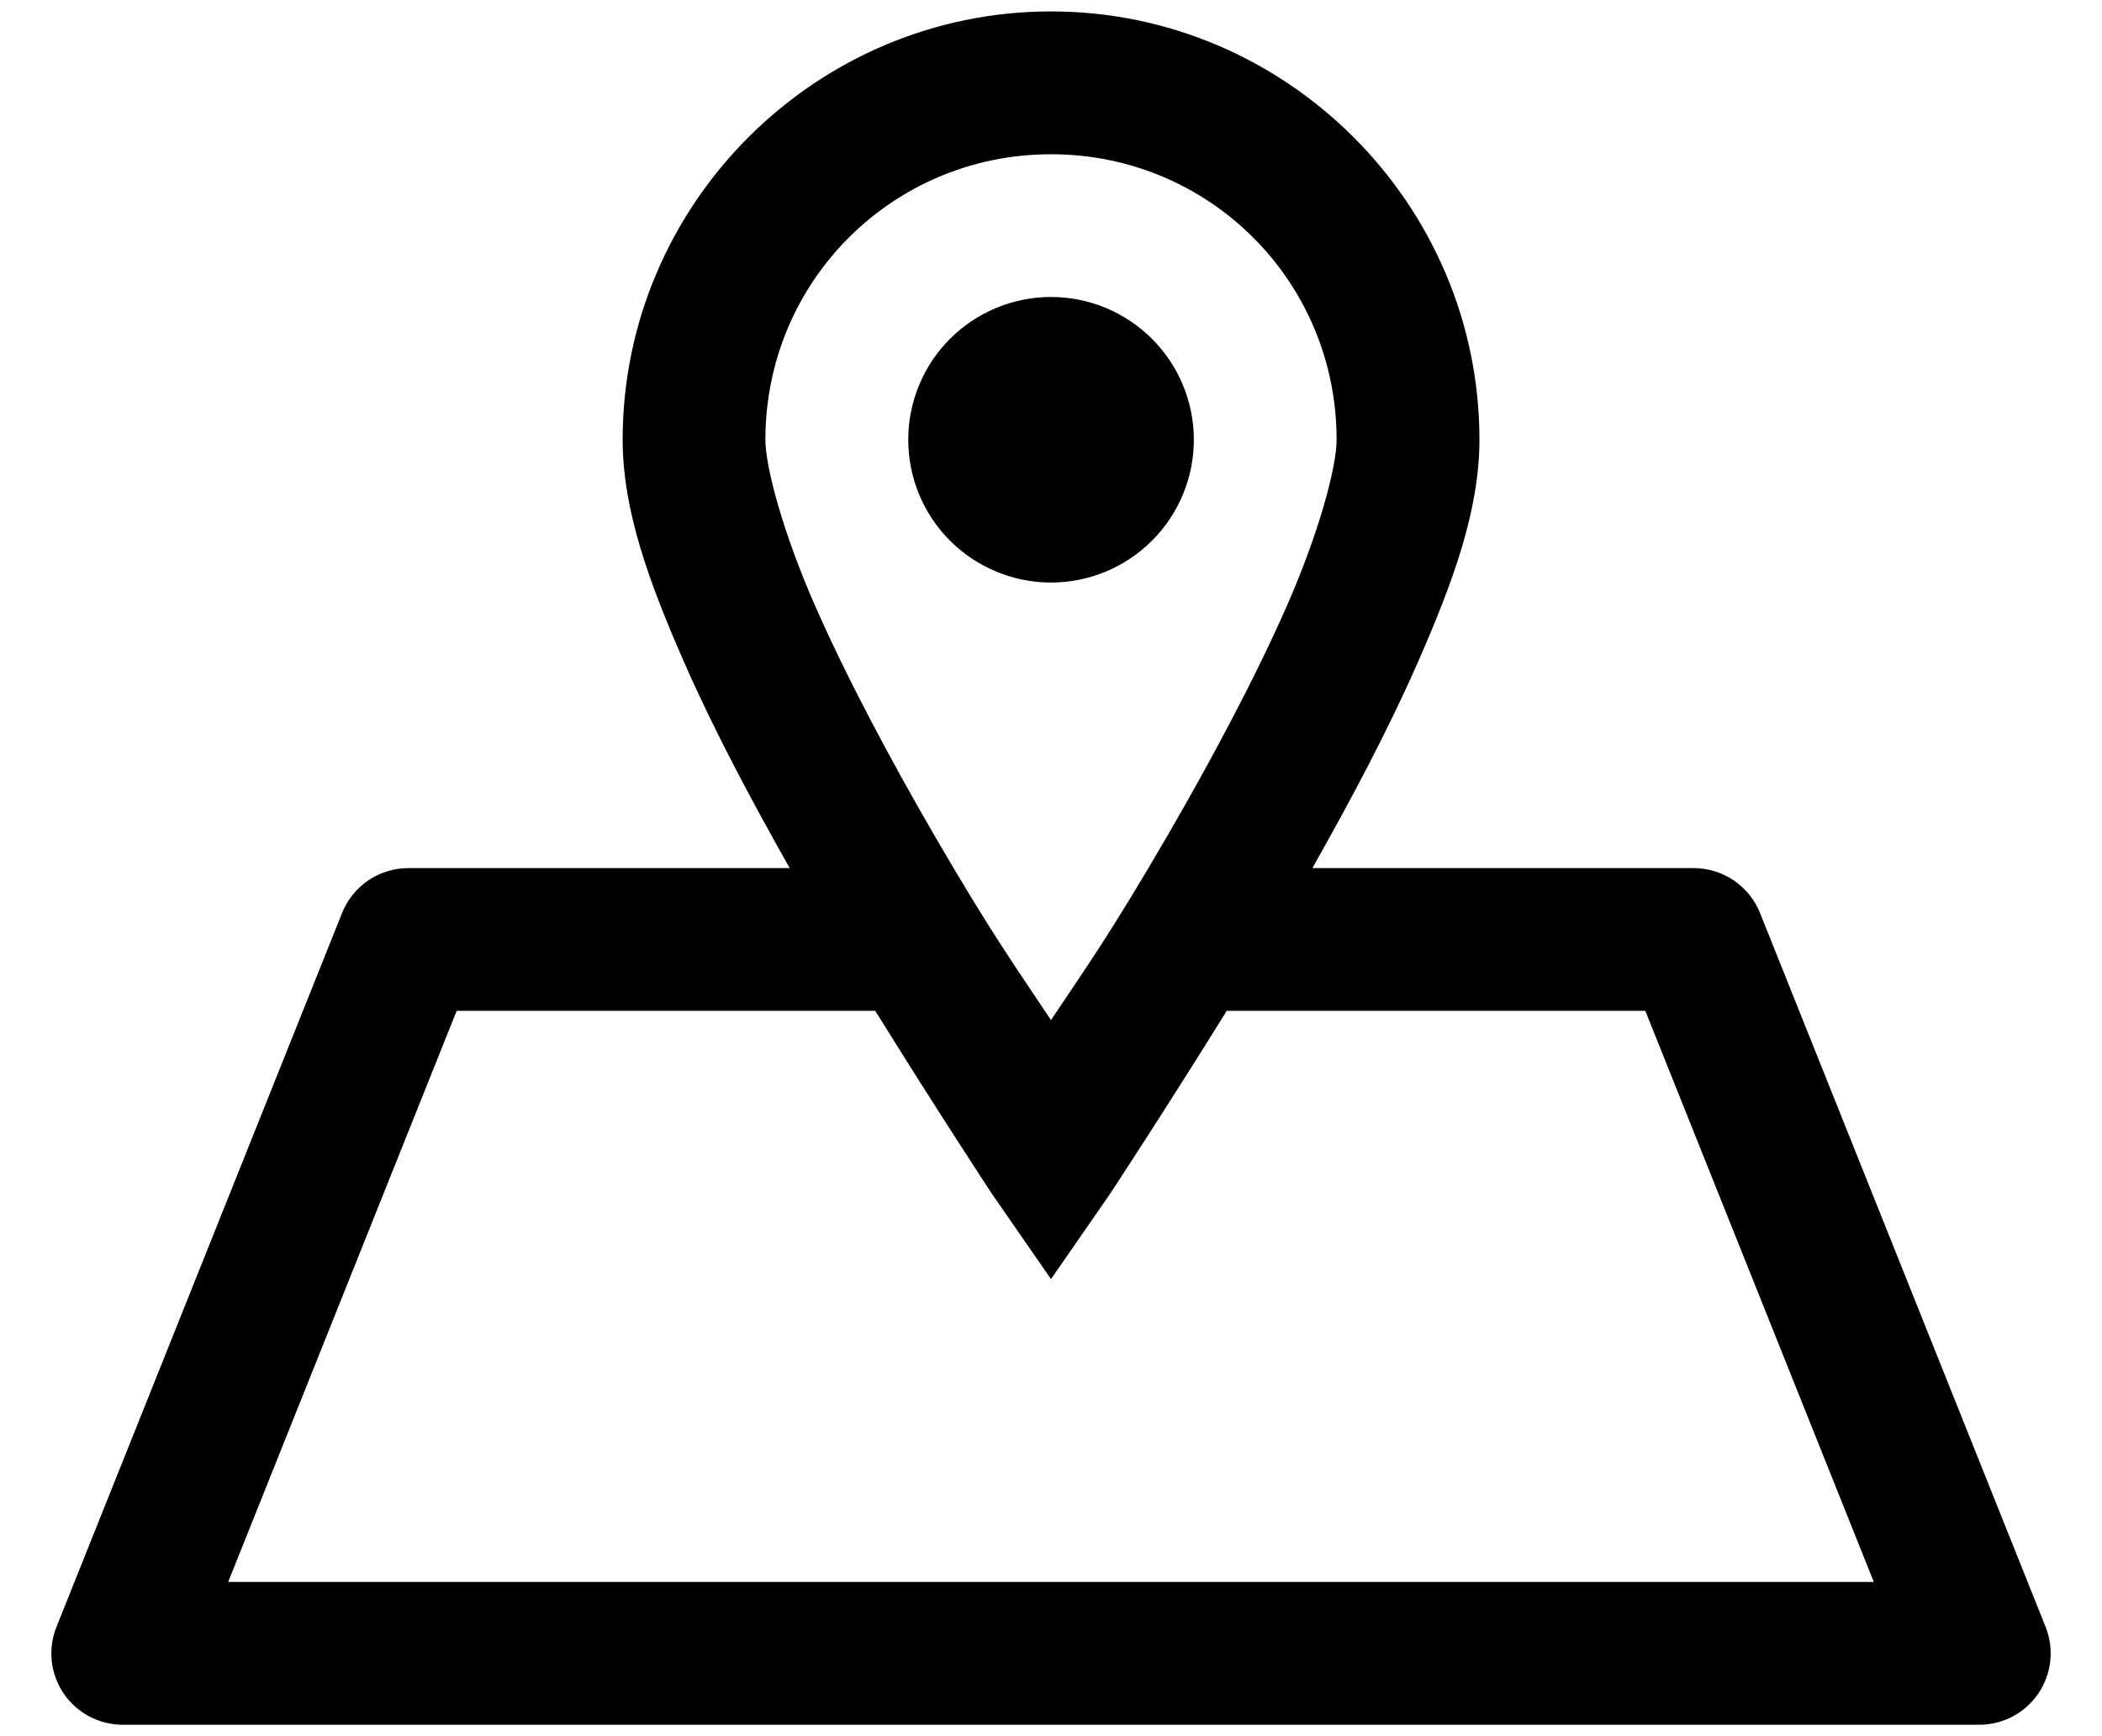 <svg width="23" height="19" viewBox="0 0 23 19" >
<path d="M11.5 0.125C8.921 0.125 6.813 2.234 6.813 4.812C6.813 5.587 7.105 6.381 7.49 7.257C7.814 7.995 8.224 8.762 8.641 9.5H4.469C4.313 9.5 4.16 9.547 4.03 9.634C3.901 9.722 3.801 9.846 3.743 9.991L0.618 17.804C0.57 17.922 0.553 18.051 0.566 18.178C0.58 18.305 0.625 18.427 0.696 18.532C0.768 18.638 0.865 18.724 0.977 18.784C1.09 18.844 1.216 18.875 1.344 18.875H21.656C21.784 18.875 21.91 18.844 22.023 18.784C22.136 18.724 22.232 18.638 22.304 18.532C22.375 18.427 22.42 18.305 22.434 18.178C22.448 18.051 22.43 17.922 22.383 17.804L19.258 9.991C19.2 9.846 19.099 9.722 18.97 9.634C18.84 9.547 18.688 9.5 18.531 9.5H14.36C14.777 8.762 15.186 7.995 15.51 7.257C15.895 6.381 16.188 5.587 16.188 4.812C16.188 2.234 14.079 0.125 11.5 0.125ZM11.5 1.688C13.234 1.688 14.625 3.079 14.625 4.812C14.625 5.116 14.429 5.837 14.082 6.628C13.734 7.419 13.258 8.311 12.779 9.137C12.141 10.236 11.857 10.627 11.5 11.163C11.144 10.627 10.859 10.236 10.221 9.137C9.742 8.311 9.266 7.419 8.918 6.628C8.571 5.837 8.375 5.116 8.375 4.812C8.375 3.079 9.767 1.688 11.5 1.688ZM11.5 3.25C11.086 3.25 10.688 3.415 10.395 3.708C10.102 4.001 9.938 4.398 9.938 4.812C9.938 5.227 10.102 5.624 10.395 5.917C10.688 6.21 11.086 6.375 11.5 6.375C11.915 6.375 12.312 6.21 12.605 5.917C12.898 5.624 13.063 5.227 13.063 4.812C13.063 4.398 12.898 4.001 12.605 3.708C12.312 3.415 11.915 3.25 11.5 3.25ZM4.997 11.062H9.577C10.265 12.171 10.856 13.068 10.856 13.068L11.5 13.998L12.144 13.068C12.144 13.068 12.735 12.171 13.423 11.062H18.003L20.503 17.312H2.497L4.997 11.062Z"/>
</svg>
